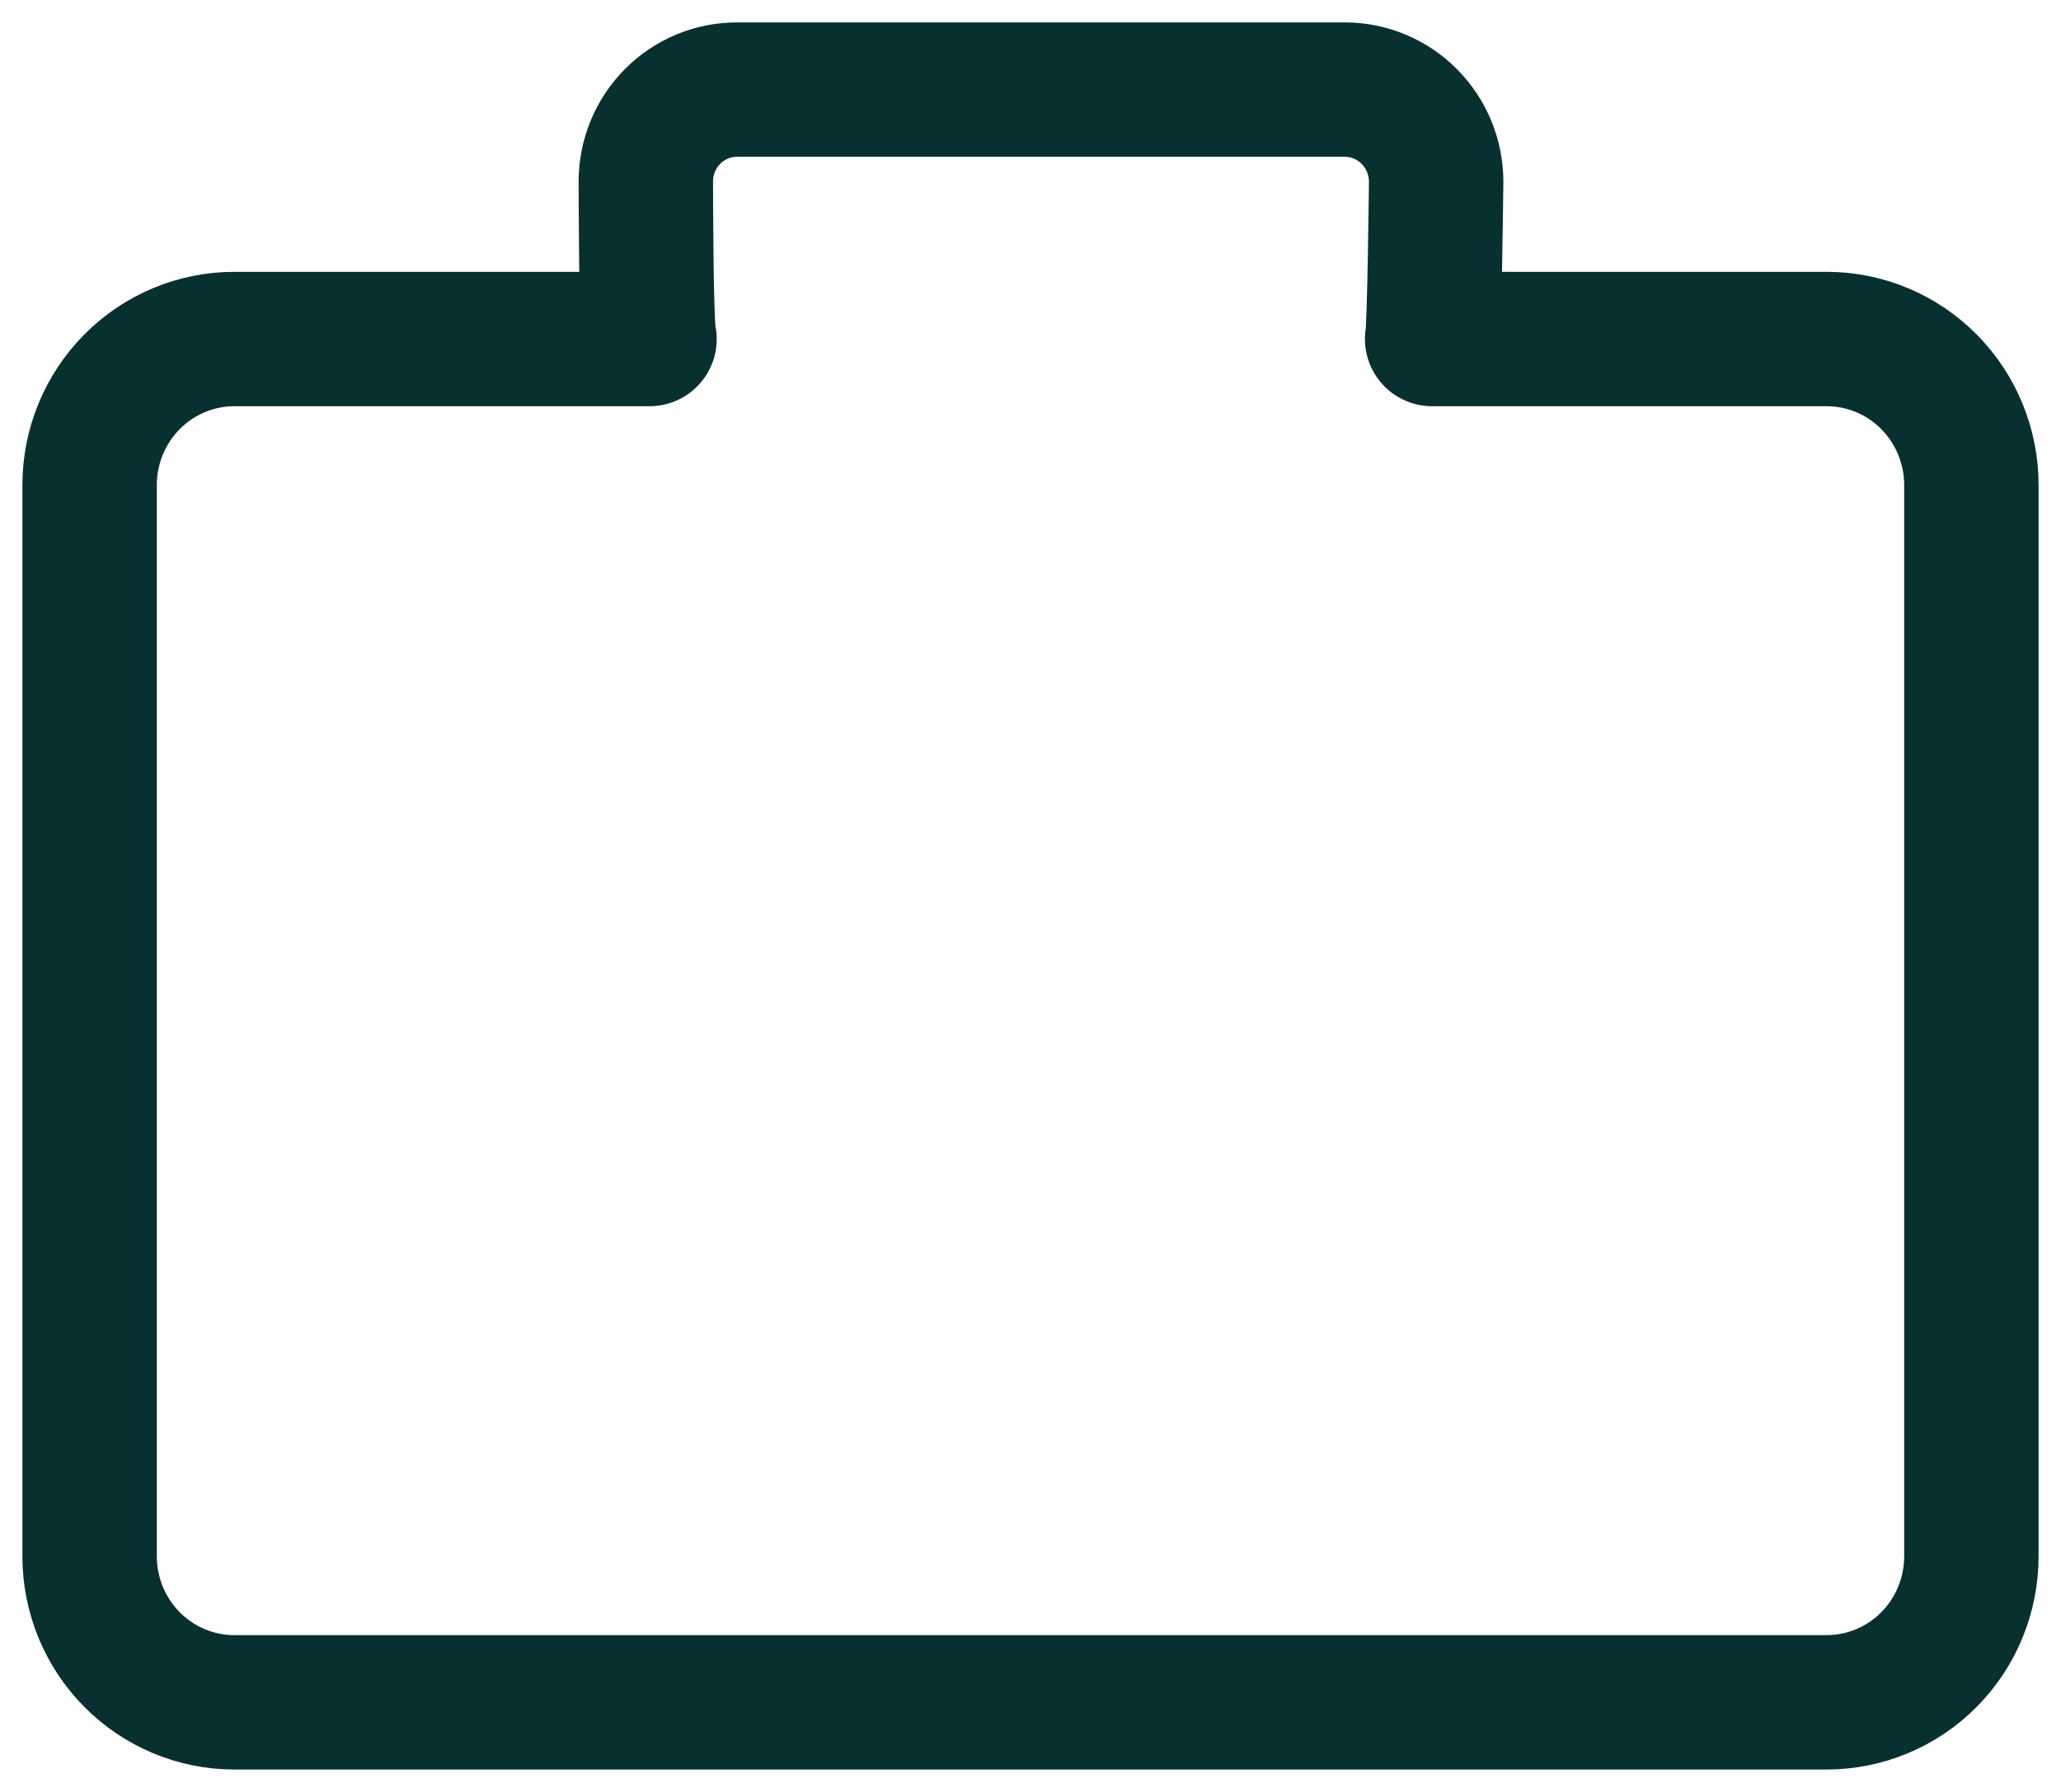 <svg width="69" height="60" viewBox="0 0 69 60" fill="none" xmlns="http://www.w3.org/2000/svg">
<path d="M47.947 11.352H61.155C61.791 11.352 62.421 11.478 63.009 11.724C63.597 11.97 64.131 12.33 64.581 12.785C65.031 13.239 65.388 13.778 65.631 14.372C65.875 14.965 66 15.601 66 16.244V52.108C66 52.751 65.875 53.387 65.631 53.98C65.388 54.574 65.031 55.113 64.581 55.567C64.131 56.021 63.597 56.382 63.009 56.627C62.421 56.873 61.791 57 61.155 57H7.845C6.56 57 5.328 56.484 4.419 55.567C3.51 54.65 3 53.406 3 52.108V16.244C3 14.946 3.51 13.702 4.419 12.785C5.328 11.867 6.56 11.352 7.845 11.352H21.745C21.622 11.059 21.622 6.088 21.622 6.088C21.62 5.682 21.698 5.28 21.852 4.905C22.005 4.529 22.23 4.188 22.515 3.901C22.799 3.614 23.137 3.387 23.509 3.232C23.881 3.077 24.279 2.999 24.681 3H45.022C45.834 3 46.612 3.325 47.185 3.905C47.759 4.484 48.081 5.269 48.081 6.088C48.081 6.088 48.026 11.059 47.947 11.352Z" stroke="#093030" stroke-width="4.5" stroke-linecap="round" stroke-linejoin="round"/>
</svg>
